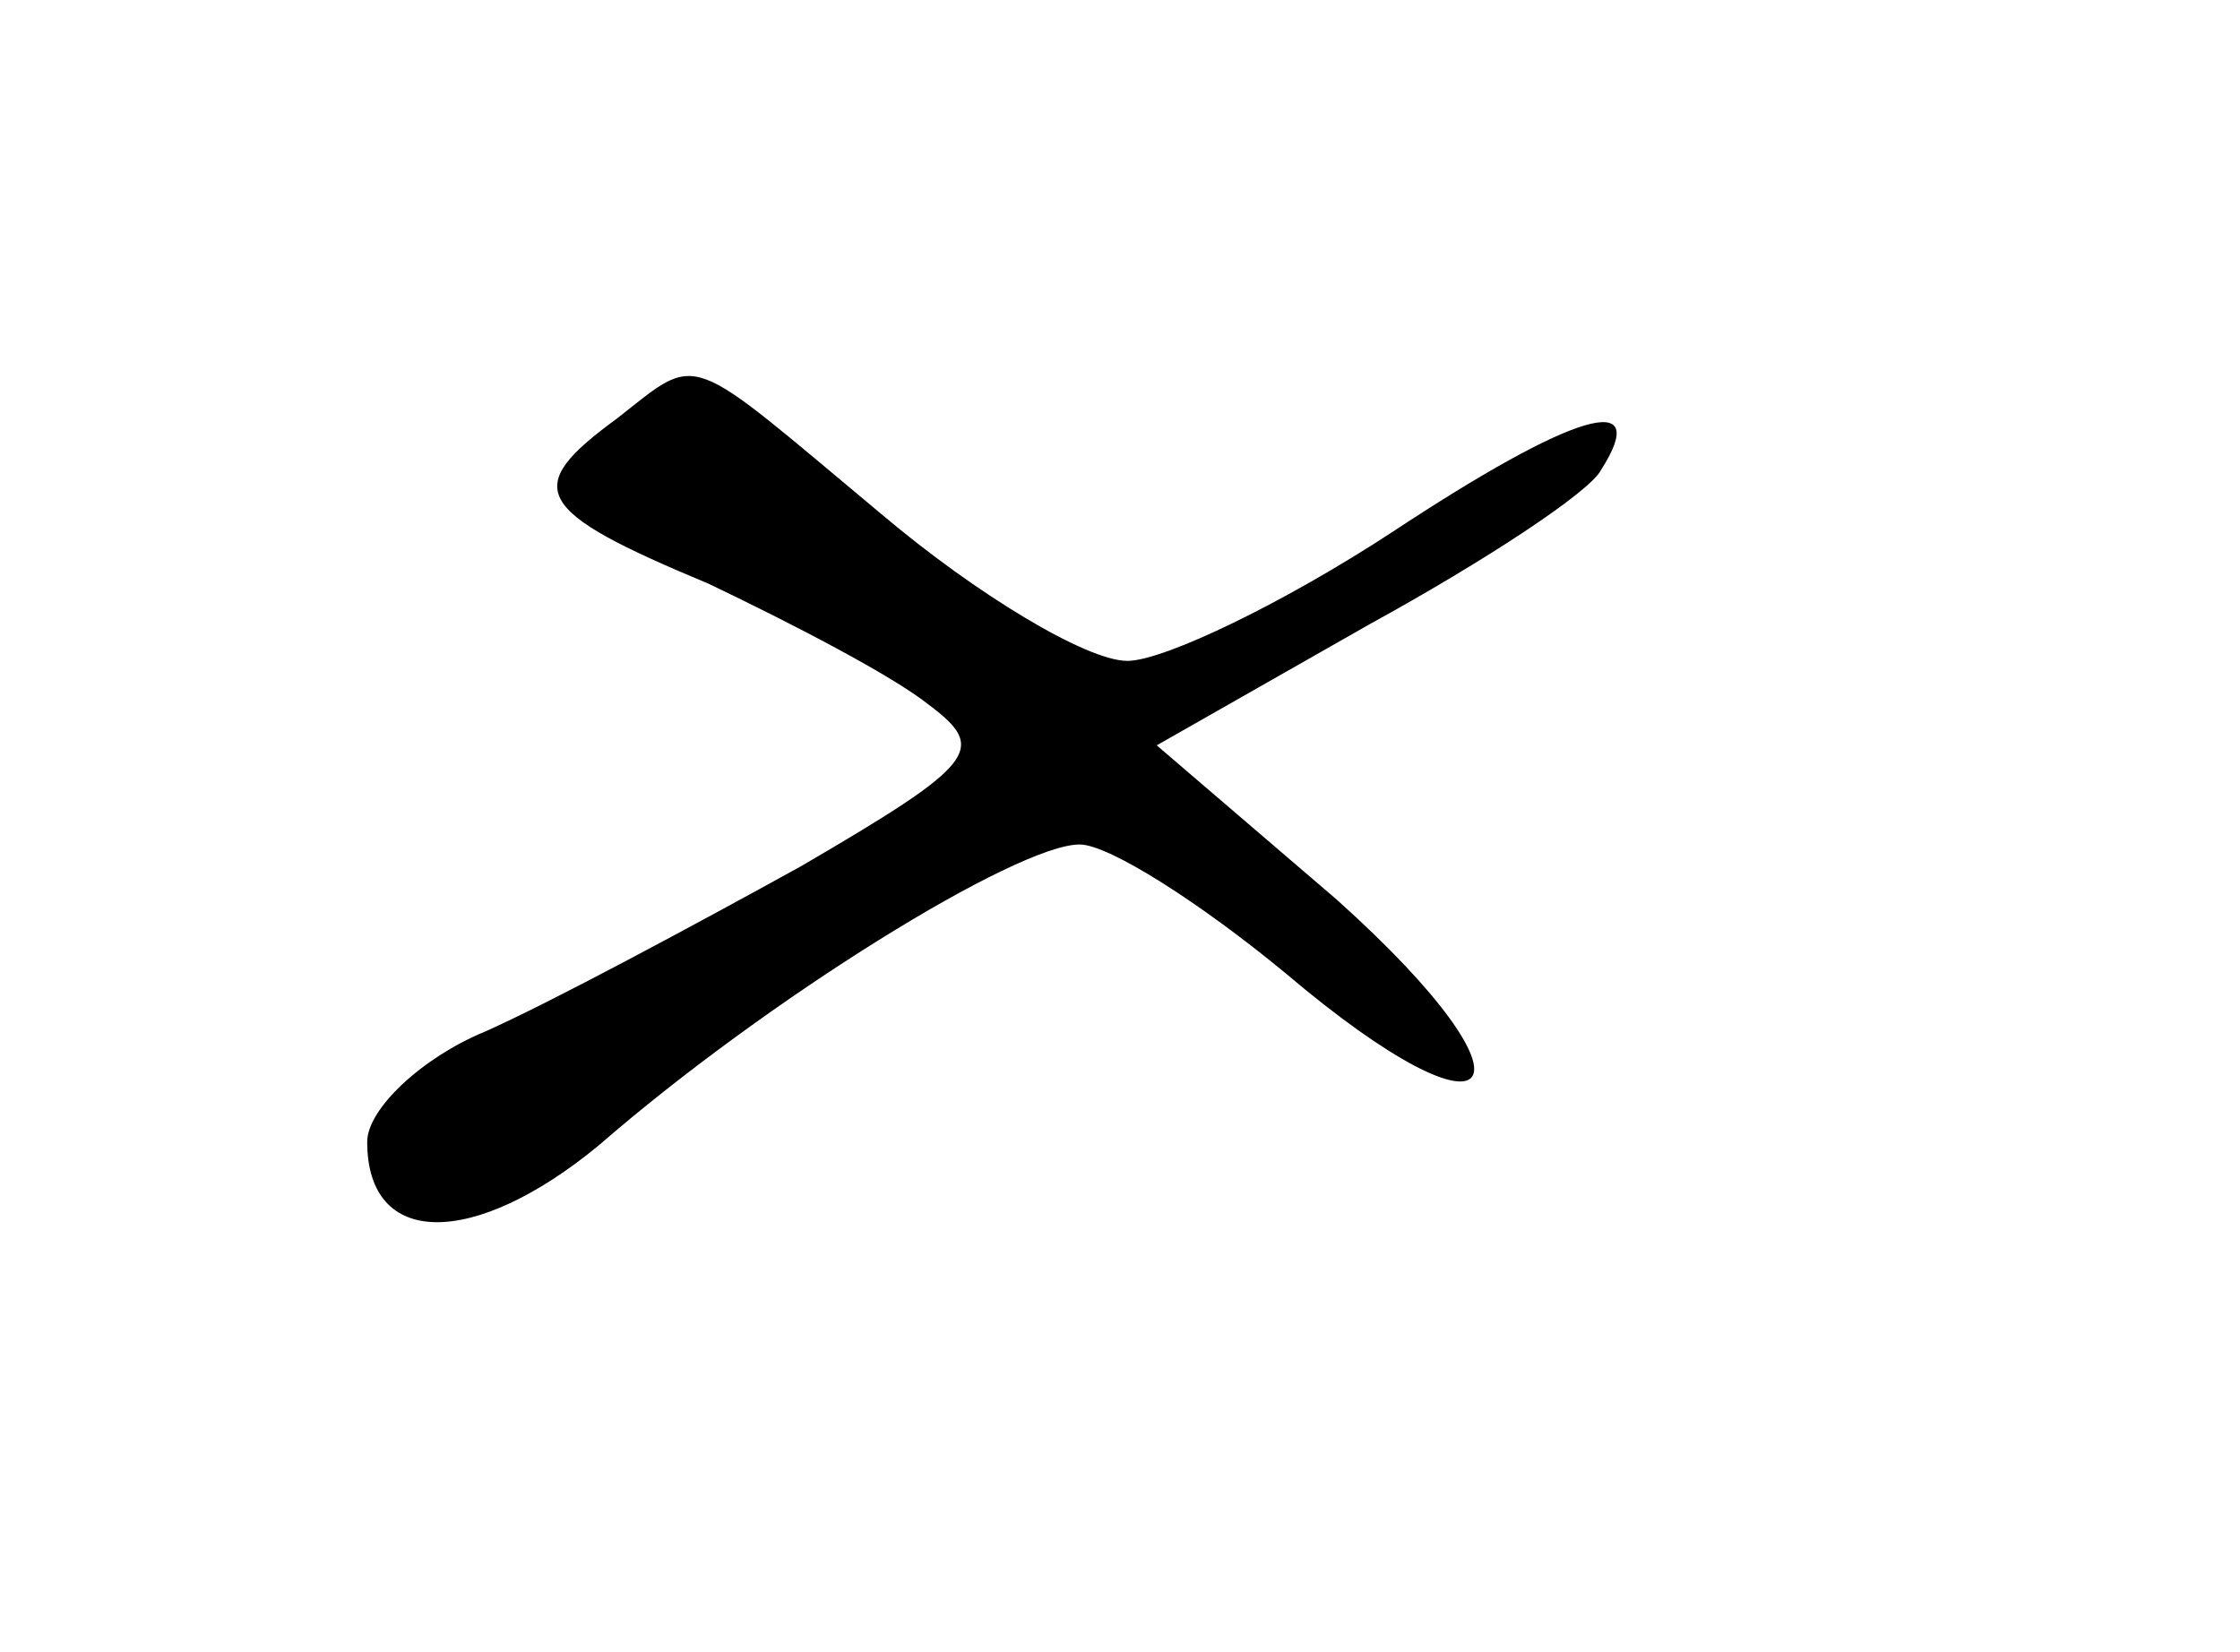 <?xml version="1.0" standalone="no"?>
<!DOCTYPE svg PUBLIC "-//W3C//DTD SVG 20010904//EN"
 "http://www.w3.org/TR/2001/REC-SVG-20010904/DTD/svg10.dtd">
<svg version="1.0" xmlns="http://www.w3.org/2000/svg"
 width="61pt" height="45pt" viewBox="0 0 61 45"
 preserveAspectRatio="xMidYMid meet">
<g transform="translate(0,45) scale(0.1,-0.1)"
fill="#000000" stroke="none">
<path d="M168 336 c-26 -19 -23 -25 25 -45 23 -11 50 -25 60 -33 16 -12 13
-16 -35 -44 -29 -16 -68 -37 -86 -45 -17 -7 -32 -21 -32 -30 0 -29 29 -29 63
-1 46 40 114 82 131 82 8 0 33 -16 56 -35 59 -50 72 -32 14 20 l-49 42 58 33
c31 17 60 36 63 42 14 22 -7 16 -57 -17 -29 -19 -62 -35 -72 -35 -11 0 -41 18
-67 40 -54 45 -49 44 -72 26z"/>
</g>
</svg>
